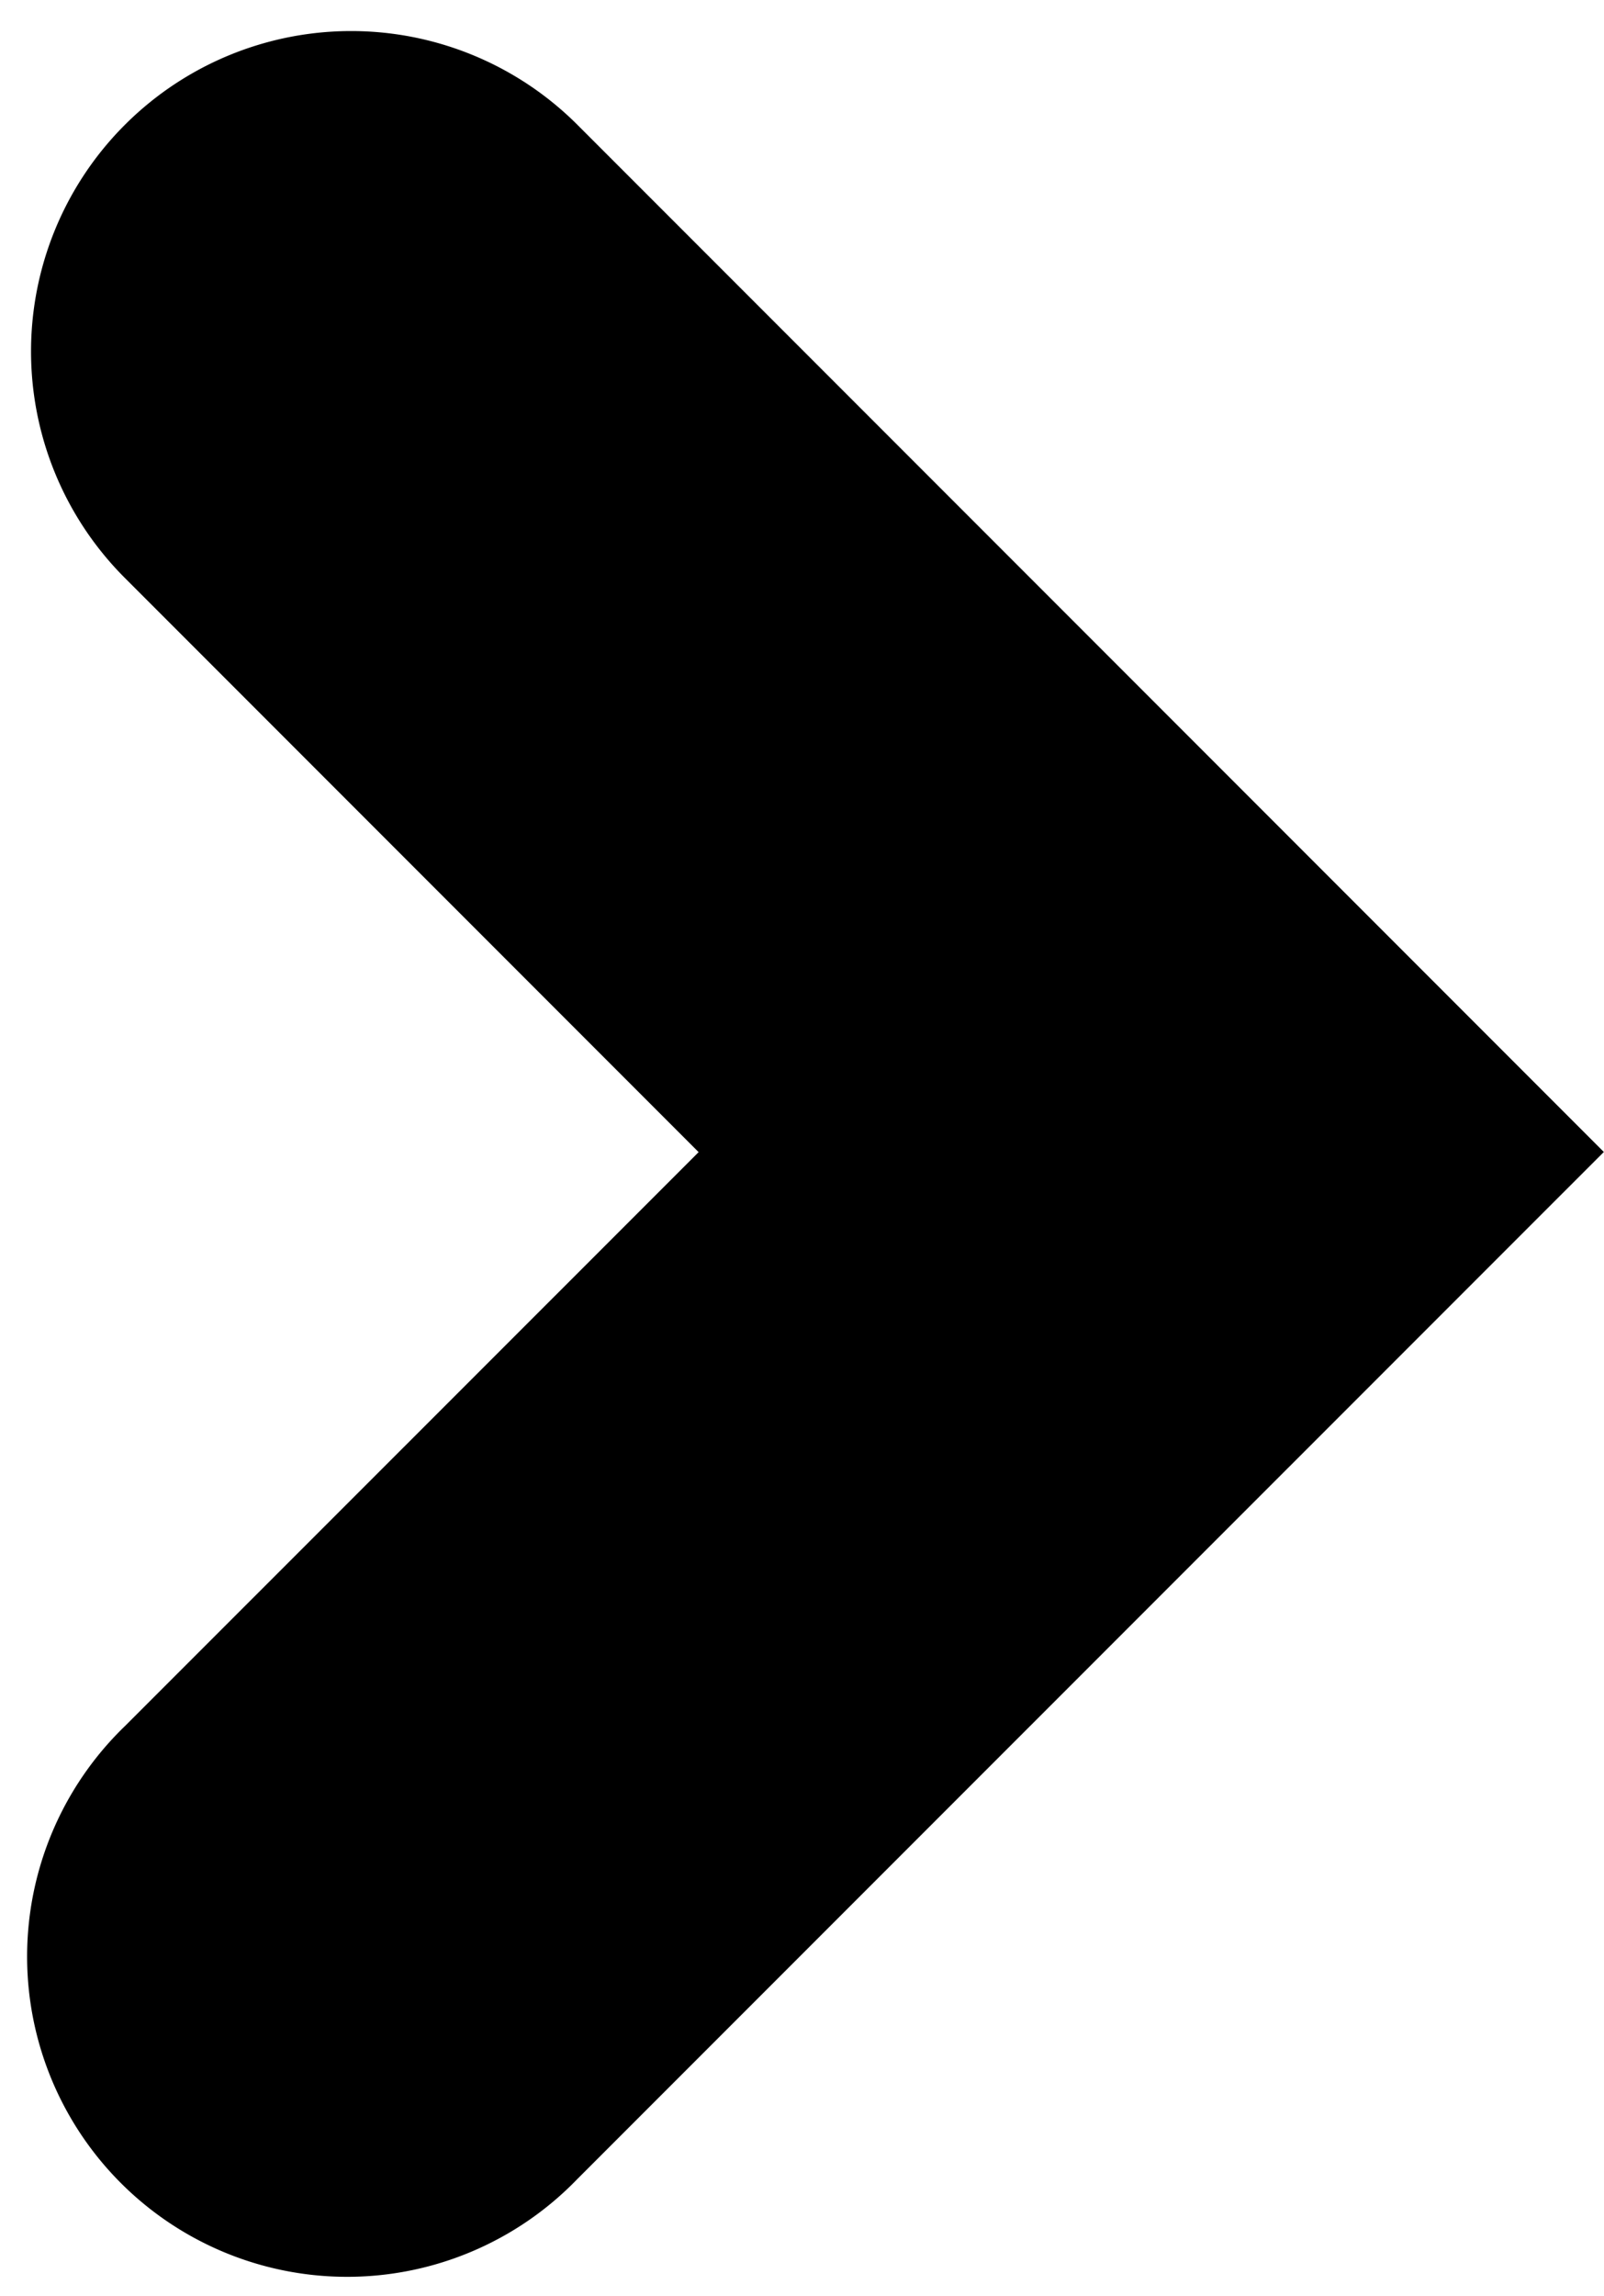 <svg xmlns="http://www.w3.org/2000/svg" version="1.2" viewBox="0 0 10.024 14.337"><path d="M.78.78a2 2 0 0 0 0 2.829l3.586 3.586L.78 10.78a2 2 0 1 0 2.828 2.828l6.415-6.414L3.609.78A2 2 0 0 0 .78.78z"/></svg>